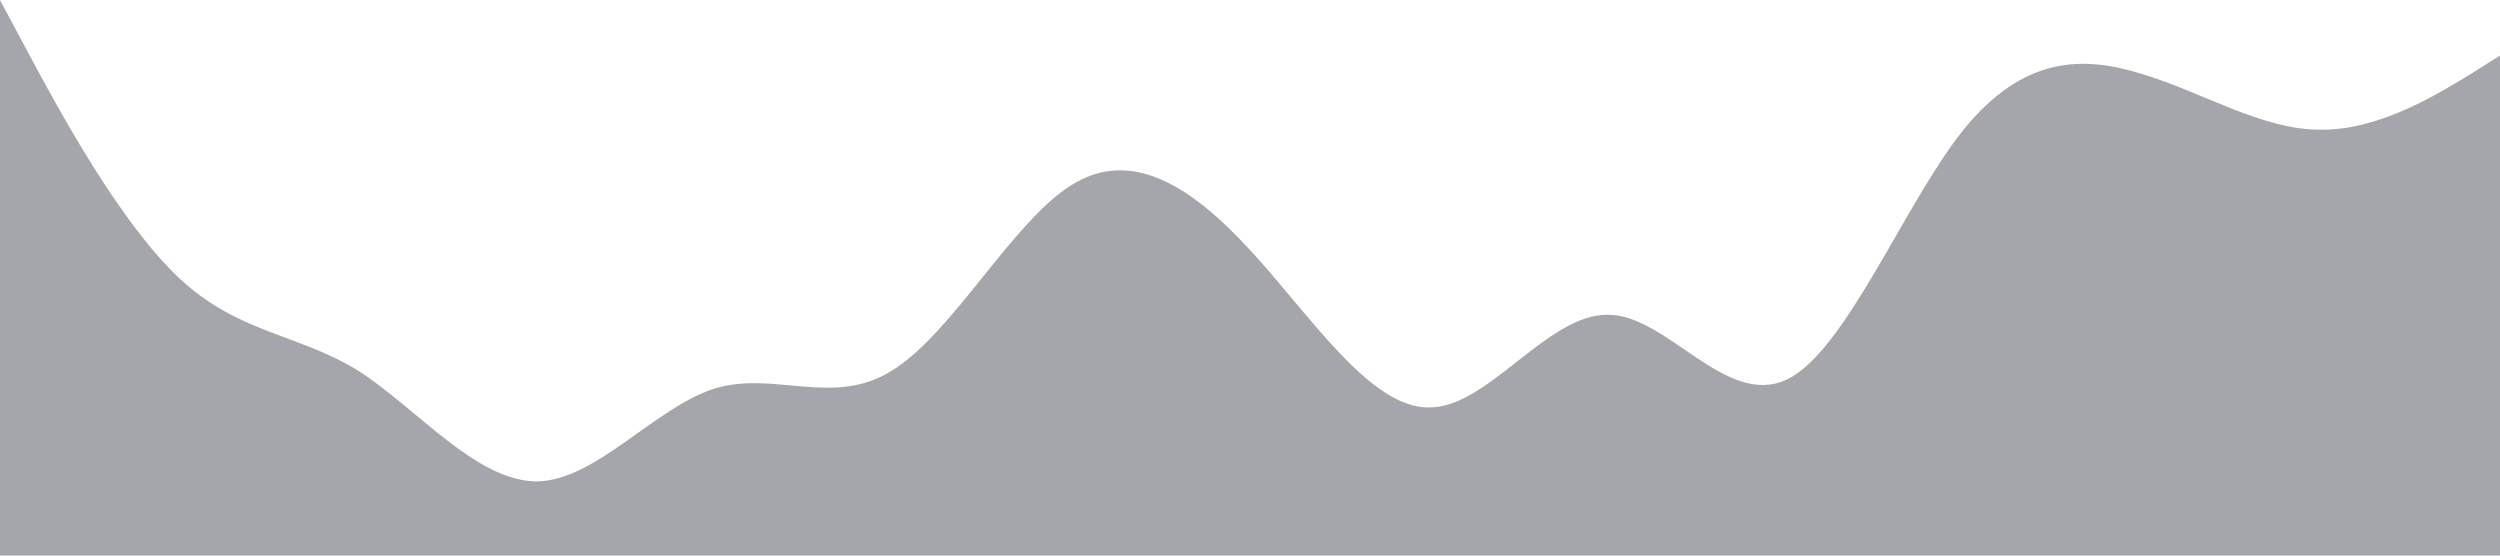 <?xml version="1.0" standalone="no"?><svg xmlns="http://www.w3.org/2000/svg" viewBox="0 0 1440 320"><path fill="#a5a5ac" fill-opacity="1" d="M0,0L17.1,32C34.3,64,69,128,103,160C137.1,192,171,192,206,213.3C240,235,274,277,309,277.3C342.9,277,377,235,411,224C445.7,213,480,235,514,213.3C548.6,192,583,128,617,106.7C651.4,85,686,107,720,144C754.3,181,789,235,823,234.7C857.1,235,891,181,926,181.3C960,181,994,235,1029,218.7C1062.9,203,1097,117,1131,74.7C1165.7,32,1200,32,1234,42.7C1268.6,53,1303,75,1337,74.7C1371.4,75,1406,53,1423,42.7L1440,32L1440,320L1422.9,320C1405.7,320,1371,320,1337,320C1302.9,320,1269,320,1234,320C1200,320,1166,320,1131,320C1097.1,320,1063,320,1029,320C994.3,320,960,320,926,320C891.4,320,857,320,823,320C788.6,320,754,320,720,320C685.7,320,651,320,617,320C582.9,320,549,320,514,320C480,320,446,320,411,320C377.1,320,343,320,309,320C274.3,320,240,320,206,320C171.4,320,137,320,103,320C68.6,320,34,320,17,320L0,320Z"></path></svg>